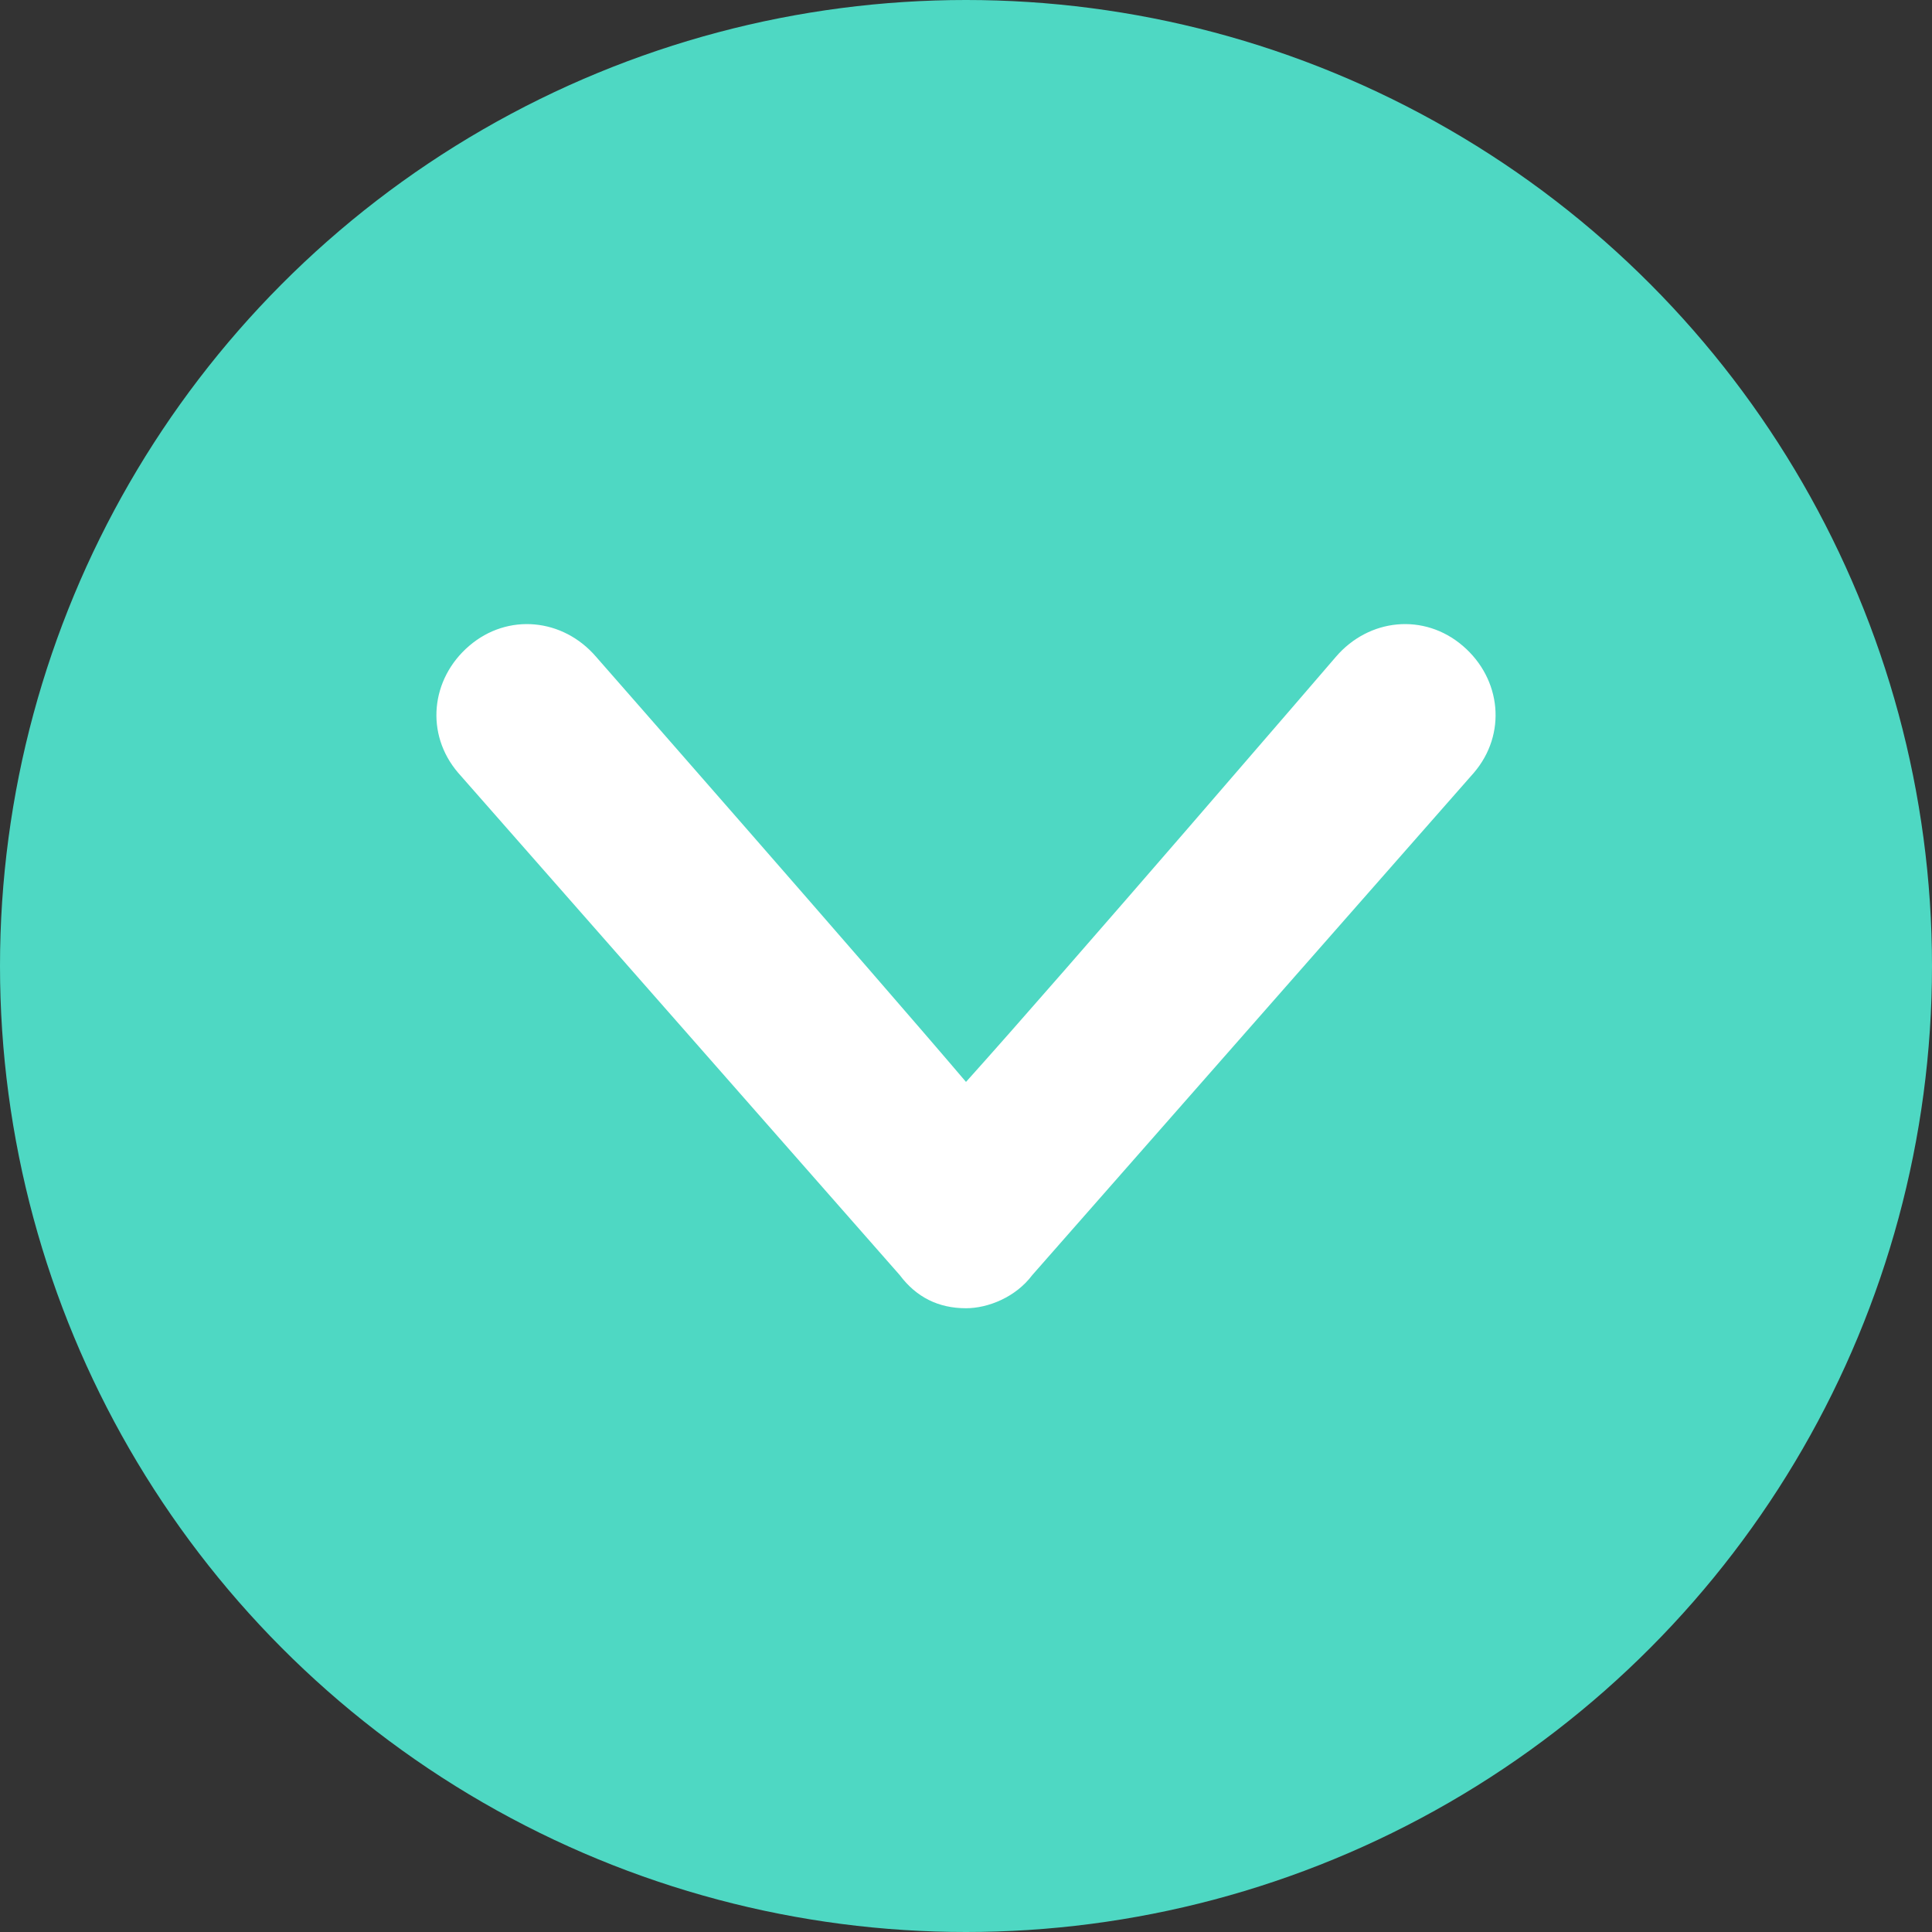 <?xml version="1.0" encoding="utf-8"?>
<!-- Generator: Adobe Illustrator 19.0.0, SVG Export Plug-In . SVG Version: 6.00 Build 0)  -->
<svg version="1.1" id="Capa_1" xmlns="http://www.w3.org/2000/svg" xmlns:xlink="http://www.w3.org/1999/xlink" x="0px" y="0px"
	 viewBox="-280 403.9 35 35" style="enable-background:new -280 403.9 35 35;" xml:space="preserve">
<rect x="-280" y="403.9" width="35" height="35" fill="#333333" stroke="none"/>
<style type="text/css">
	.st0{fill:#4ED8C3;}
	.st1{fill:#FFFFFF;}
</style>
<circle id="XMLID_71_" class="st0" cx="-262.5" cy="421.4" r="17.5"/>
<g id="XMLID_87_">
	<path id="XMLID_103_" class="st1" d="M-253.3,417.9l-8,9.1c-0.3,0.4-0.8,0.6-1.2,0.6c-0.5,0-0.9-0.2-1.2-0.6l-8-9.1
		c-0.6-0.7-0.5-1.7,0.2-2.3c0.7-0.6,1.7-0.5,2.3,0.2c0,0,5,5.7,6.7,7.7c1.8-2,6.7-7.7,6.7-7.7c0.6-0.7,1.6-0.8,2.3-0.2
		C-252.8,416.2-252.7,417.2-253.3,417.9z"/>
</g>
</svg>
